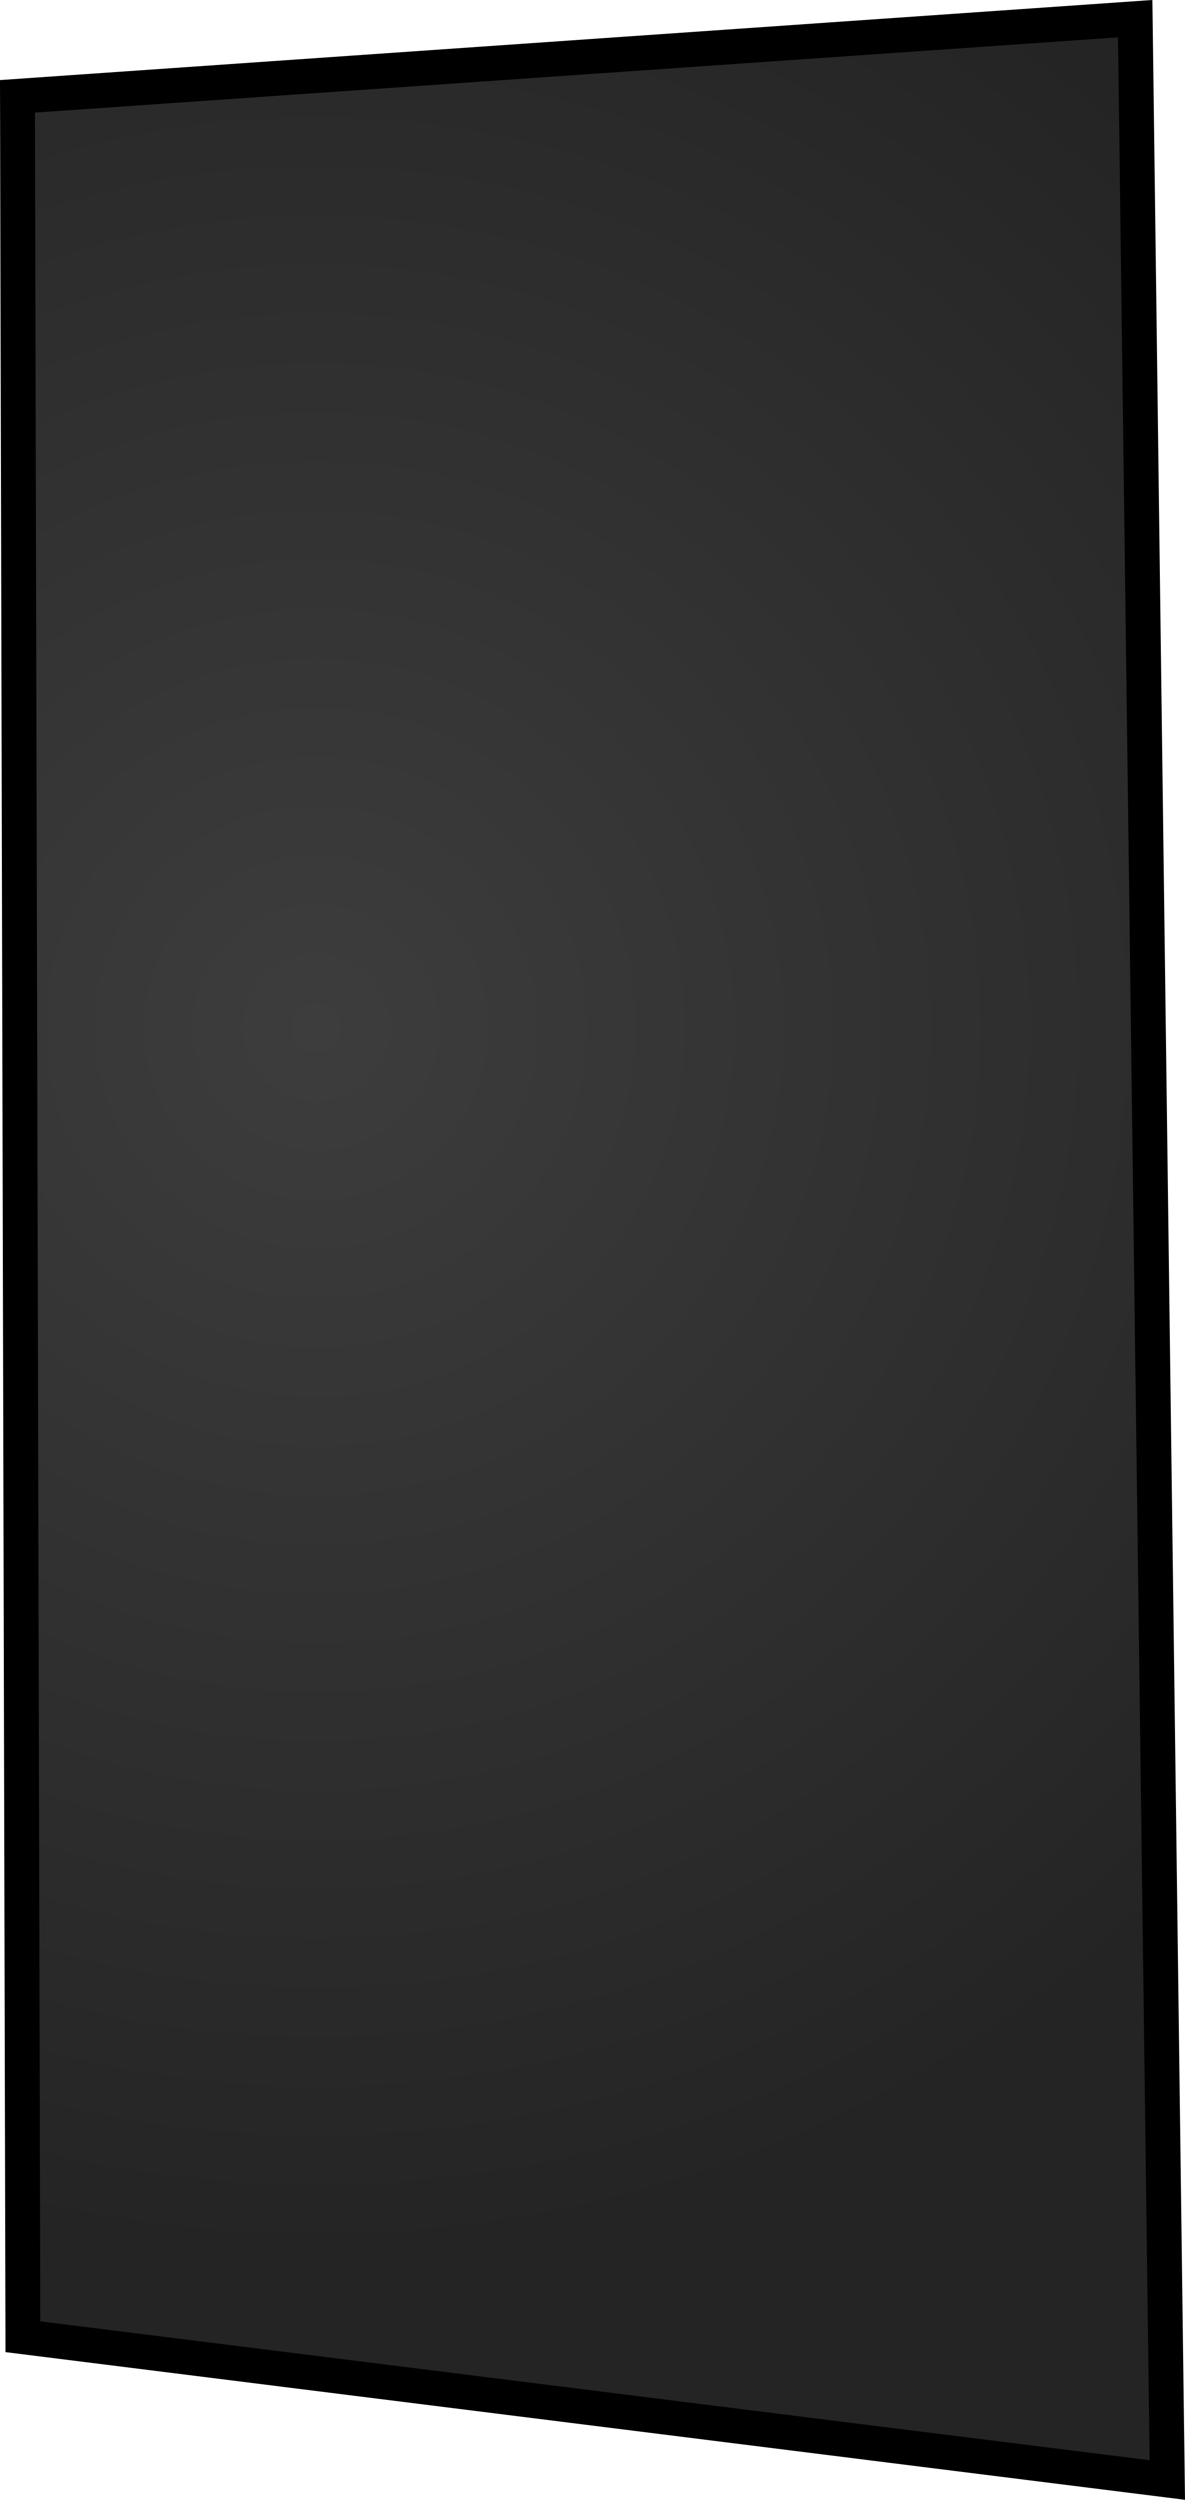 <svg version="1.1" xmlns="http://www.w3.org/2000/svg" xmlns:xlink="http://www.w3.org/1999/xlink" width="101.977" height="215.032" viewBox="0,0,101.977,215.032"><defs><radialGradient cx="214.848" cy="164.522" r="105.862" gradientUnits="userSpaceOnUse" id="color-1"><stop offset="0" stop-color="#3d3d3d"/><stop offset="1" stop-color="#242424"/></radialGradient></defs><g transform="translate(-187.639,-76.125)"><g data-paper-data="{&quot;isPaintingLayer&quot;:true}" fill="url(#color-1)" fill-rule="nonzero" stroke="#000000" stroke-width="3" stroke-linecap="butt" stroke-linejoin="miter" stroke-miterlimit="10" stroke-dasharray="" stroke-dashoffset="0" style="mix-blend-mode: normal"><path d="M189.609,277.129l-0.467,-192.717l96.188,-6.681l2.764,211.723z" data-paper-data="{&quot;index&quot;:null}"/></g></g></svg>